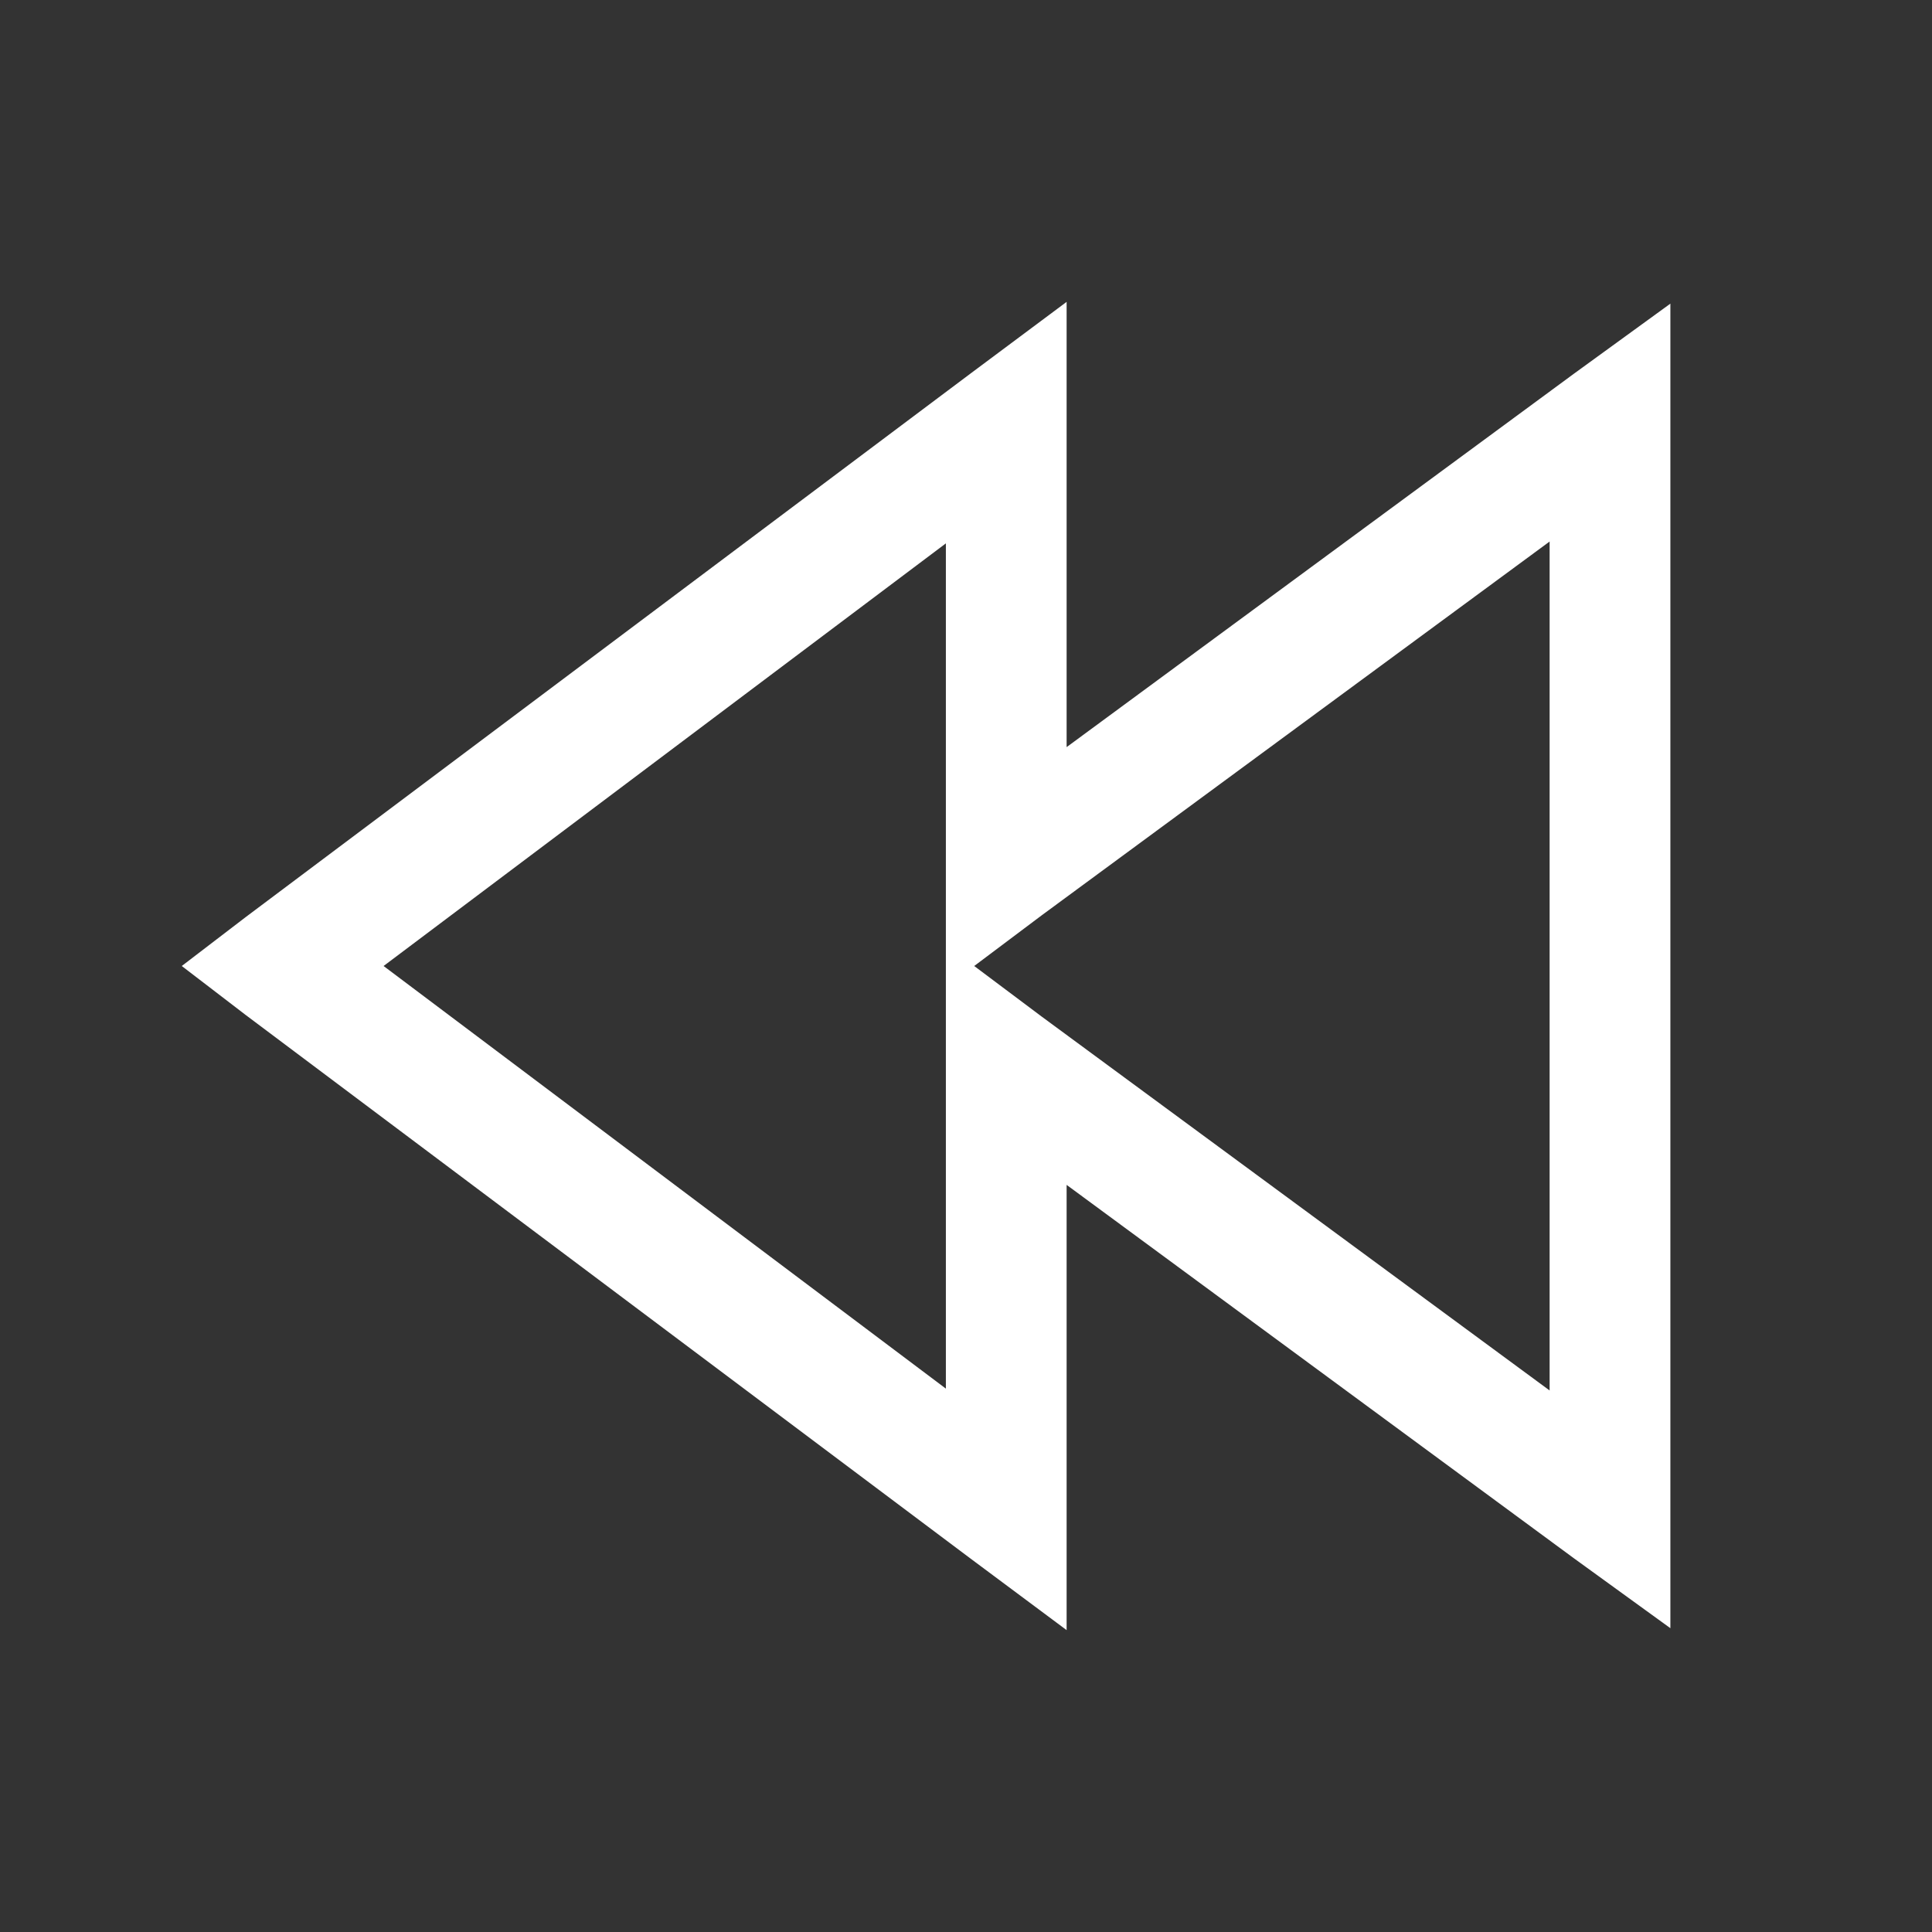 <svg width="24" height="24" viewBox="0 0 24 24" fill="none" xmlns="http://www.w3.org/2000/svg">
<rect x="0" y="0" width="24" height="24" fill="#333333" stroke="none"/>
<path d="M13.25 3.75L12.055 4.641L3.054 11.391L2.258 12L3.054 12.61L12.055 19.36L13.25 20.25V14.719L19.555 19.36L20.75 20.226V3.772L19.555 4.64L13.25 9.281V3.75ZM19.25 6.727V17.273L12.945 12.632L12.102 12L12.945 11.367L19.25 6.727ZM11.75 6.75V17.25L4.765 12L11.75 6.75Z" fill="white"/>
</svg>
